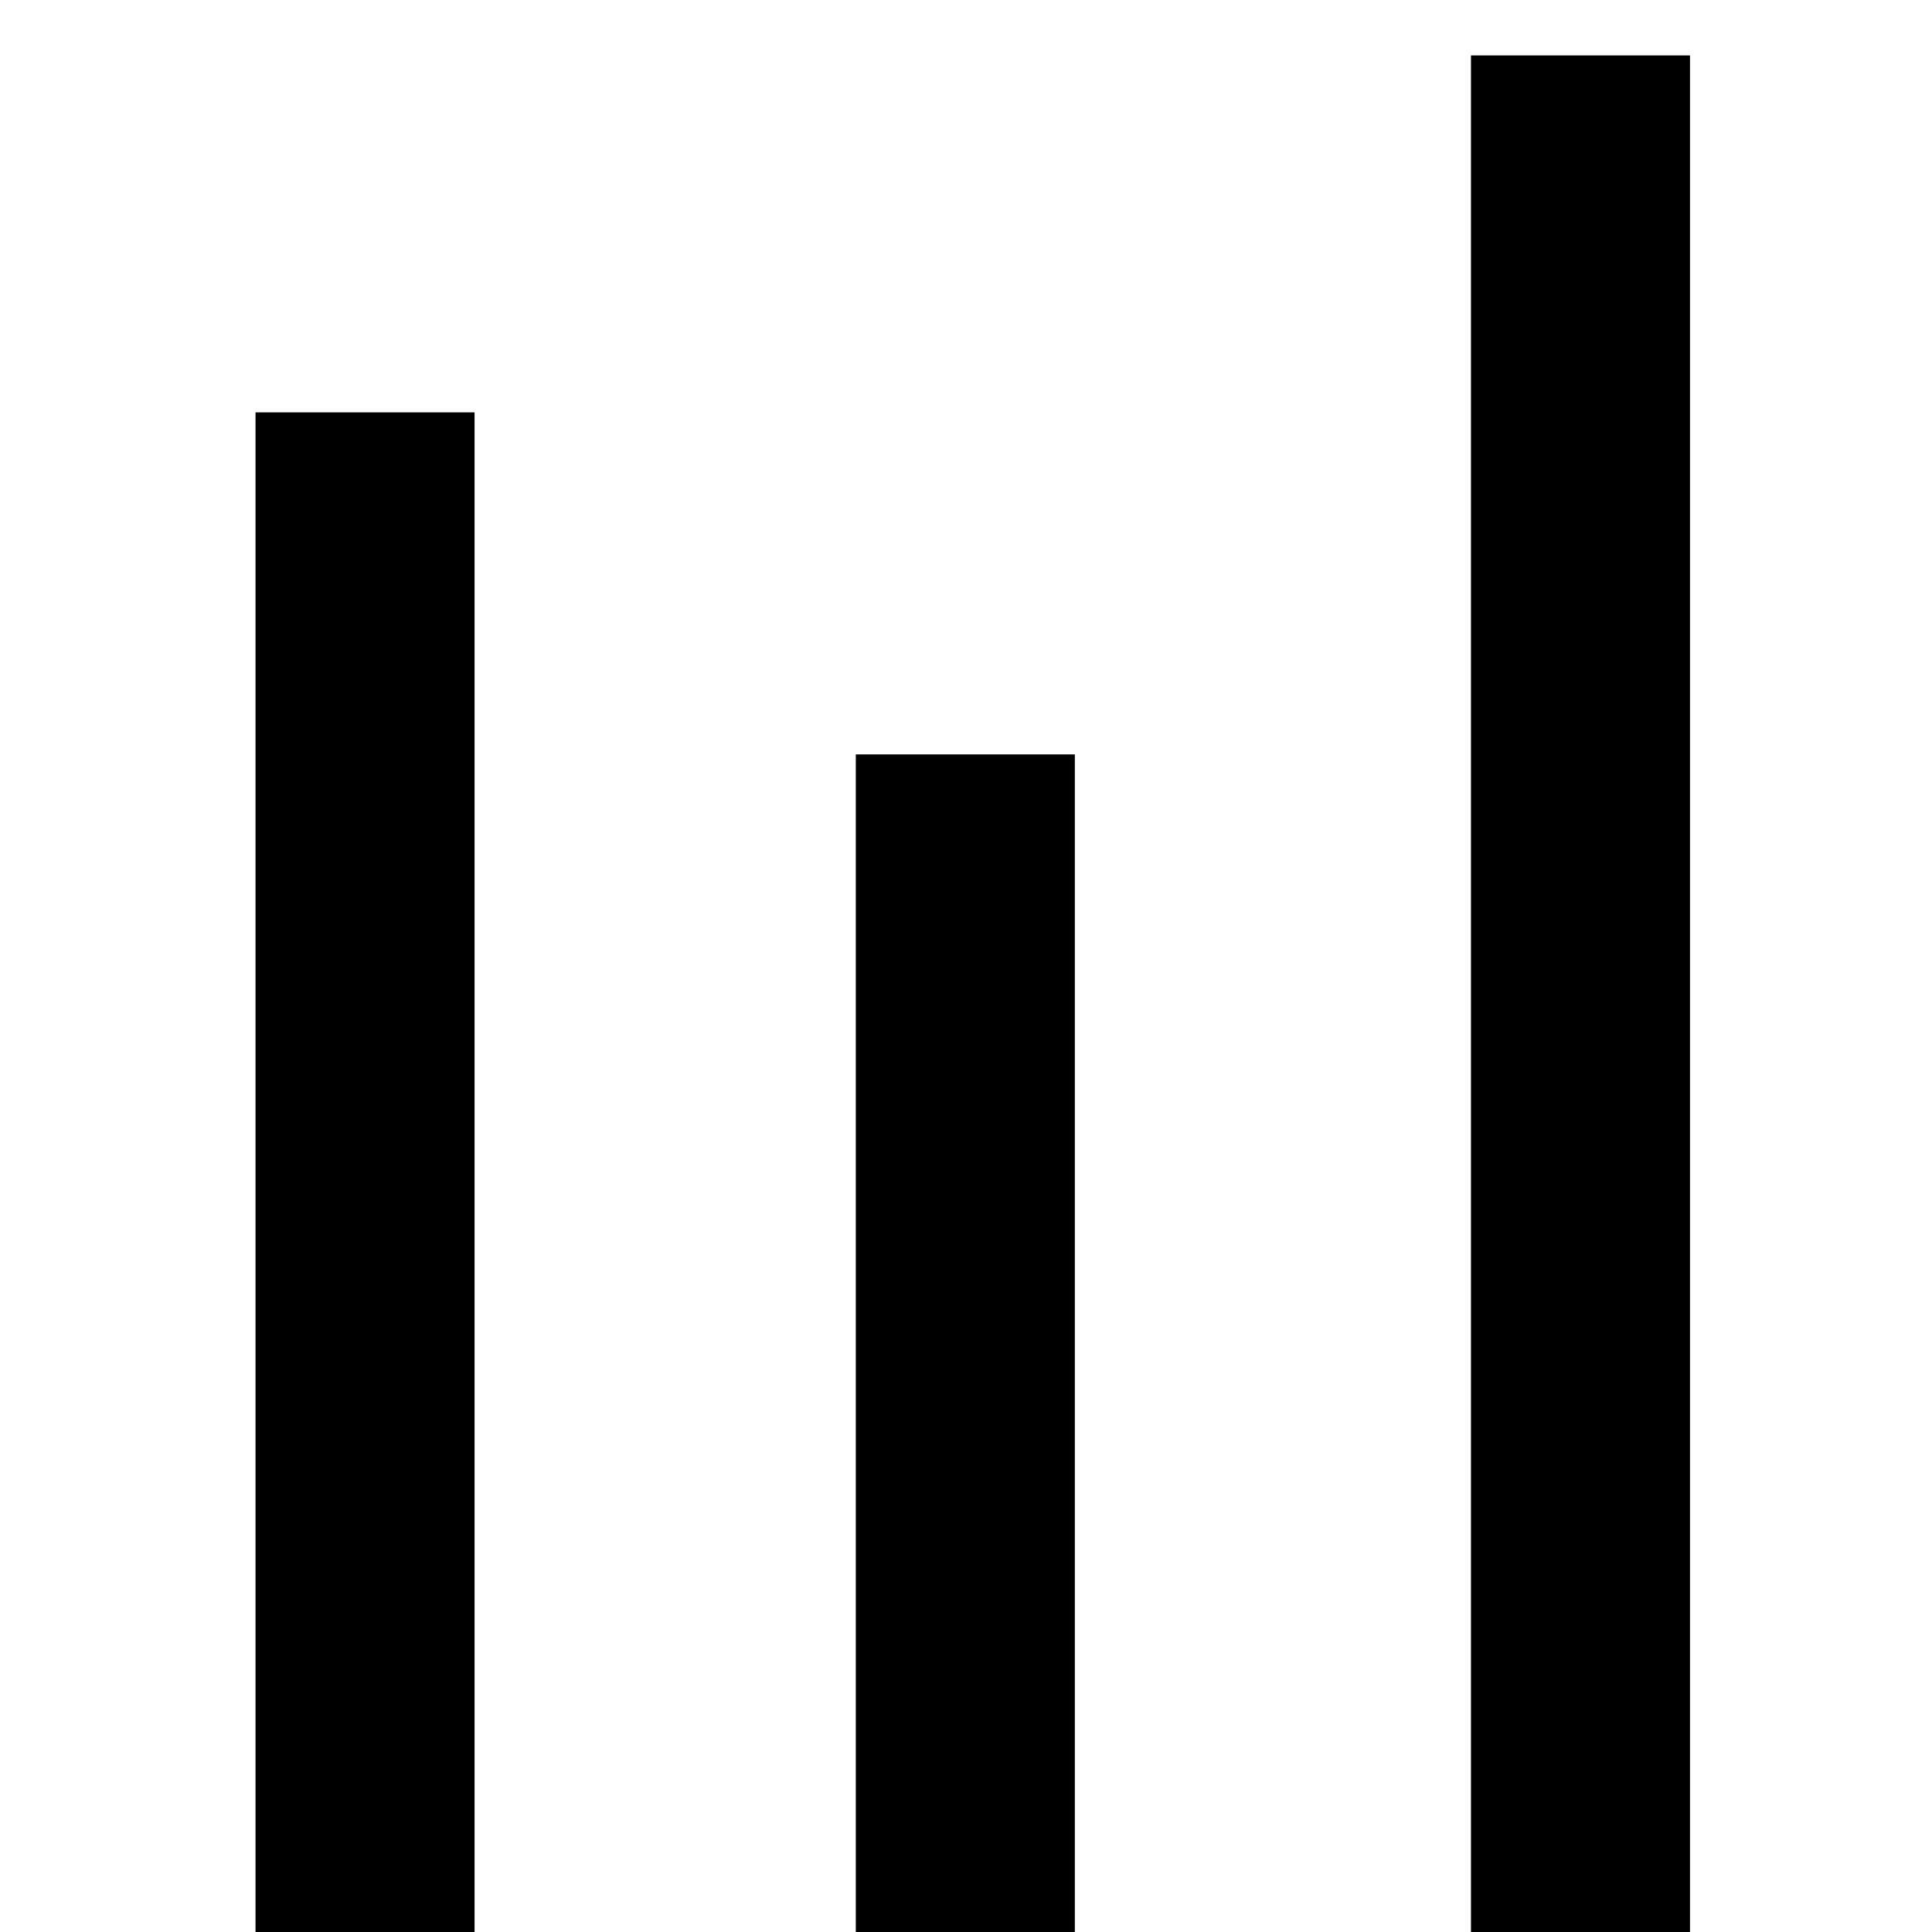 <?xml version="1.0" encoding="utf-8"?>
<!-- Generator: Adobe Illustrator 25.2.3, SVG Export Plug-In . SVG Version: 6.00 Build 0)  -->
<svg version="1.1" xmlns="http://www.w3.org/2000/svg" xmlns:xlink="http://www.w3.org/1999/xlink" x="0px" y="0px"
	 viewBox="0 0 142.9 142.9" style="enable-background:new 0 0 142.9 142.9;" xml:space="preserve">
<style type="text/css">
	.st0{display:none;}
	.st1{display:inline;fill:#484848;}
	.st2{display:inline;}
	.st3{fill:#484848;}
</style>
<g id="РЎР»РѕР№_1" class="st0">
	<path class="st1" d="M102,102.3c5,0,9.9,2,13.4,5.6c3.6,3.6,5.6,8.4,5.6,13.4c0,5-2,9.9-5.6,13.4c-3.6,3.6-8.4,5.6-13.4,5.6
		s-9.9-2-13.4-5.6c-3.6-3.6-5.6-8.4-5.6-13.4c0-5,2-9.9,5.6-13.4C92.1,104.3,96.9,102.3,102,102.3z M102,114.2c-1.9,0-3.7,0.7-5,2.1
		c-1.3,1.3-2.1,3.1-2.1,5c0,1.9,0.7,3.7,2.1,5c1.3,1.3,3.1,2.1,5,2.1s3.7-0.7,5-2.1s2.1-3.1,2.1-5c0-1.9-0.7-3.7-2.1-5
		C105.7,114.9,103.9,114.2,102,114.2z M30,102.3c5,0,9.9,2,13.4,5.6c3.6,3.6,5.6,8.4,5.6,13.4c0,5-2,9.9-5.6,13.4
		c-3.6,3.6-8.4,5.6-13.4,5.6s-9.9-2-13.4-5.6c-3.6-3.6-5.6-8.4-5.6-13.4c0-5,2-9.9,5.6-13.4C20.1,104.3,24.9,102.3,30,102.3z
		 M30,114.2c-1.9,0-3.7,0.7-5,2.1c-1.3,1.3-2.1,3.1-2.1,5c0,1.9,0.7,3.7,2.1,5c1.3,1.3,3.1,2.1,5,2.1c1.9,0,3.7-0.7,5-2.1
		c1.3-1.3,2.1-3.1,2.1-5c0-1.9-0.7-3.7-2.1-5C33.7,114.9,31.9,114.2,30,114.2z M31.4,31.2l14.9,50.9l57.1-10.8
		c4.6-0.9,8.7-3.3,11.6-6.9c3-3.6,4.6-8.1,4.6-12.7V31.2H31.4z M27.8,18.9h104.1v32.8c0,7.5-2.6,14.8-7.4,20.6
		c-4.8,5.8-11.4,9.7-18.8,11.1L37.6,96.3L11.5,6.9l11.8-3.5L27.8,18.9z"/>
</g>
<g id="РЎР»РѕР№_2" class="st0">
	<path class="st1" d="M116.3,18.1c0-7.7-4.6-12.3-12.3-12.3c-22,0-44,0-65.9,0c-7.6,0-12.3,4.7-12.3,12.4v123.4
		C41,128.2,56,115.2,71,102c15.1,13.2,30.1,26.3,45.3,39.6v-2C116.3,99.1,116.3,58.6,116.3,18.1z M106.3,119.7
		C94.4,109.3,82.8,99.1,71,88.8C59.3,99,47.6,109.2,35.7,119.7V118c0-31.5,0-63,0-94.5c0-6,3.6-9.6,9.6-9.6h51.4
		c6,0,9.6,3.6,9.6,9.6V119.7z"/>
</g>
<g id="РЎР»РѕР№_4" class="st0">
	<g class="st2">
		<path class="st3" d="M36.6,37.6v105.2H1V37.6c0-4.7,3.8-8.5,8.5-8.5h18.6C32.8,29.1,36.6,32.9,36.6,37.6z"/>
		<path class="st3" d="M89.3,62.9v79.9H53.6V62.9c0-4.7,3.8-8.5,8.5-8.5h18.6C85.5,54.4,89.3,58.2,89.3,62.9z"/>
		<path class="st3" d="M141.9,11.6v131.2h-35.6V11.6c0-4.7,3.8-8.5,8.5-8.5h18.6C138.1,3.1,141.9,6.9,141.9,11.6z"/>
	</g>
	<g class="st2">
		<path class="st3" d="M36.6,37.6v105.2H1V37.6c0-4.7,3.8-8.5,8.5-8.5h18.6C32.8,29.1,36.6,32.9,36.6,37.6z"/>
		<path class="st3" d="M89.3,62.9v79.9H53.6V62.9c0-4.7,3.8-8.5,8.5-8.5h18.6C85.5,54.4,89.3,58.2,89.3,62.9z"/>
		<path class="st3" d="M141.9,11.6v131.2h-35.6V11.6c0-4.7,3.8-8.5,8.5-8.5h18.6C138.1,3.1,141.9,6.9,141.9,11.6z"/>
	</g>
</g>
<g id="РЎР»РѕР№_7" class="st0">
	<path class="st1" d="M34.4,37.6v105.2H3.2V37.6c0-4.7,3.3-8.5,7.4-8.5H27C31.1,29.1,34.4,32.9,34.4,37.6z"/>
	<path class="st1" d="M139.7,11.6v131.2h-31.2V11.6c0-4.7,3.3-8.5,7.4-8.5h16.3C136.4,3.1,139.7,6.9,139.7,11.6z"/>
	<path class="st1" d="M87.1,62.9v79.9H55.9V62.9c0-4.7,3.3-8.5,7.4-8.5h16.3C83.7,54.4,87.1,58.2,87.1,62.9z"/>
</g>
<g id="РЎР»РѕР№_9">
	<path class="st0" d="M6.5,30.9v16.2h129.9V30.9H6.5z M6.5,95.8v16.2h129.9V95.8H6.5z M6.5,63.3v16.2h129.9V63.3H6.5z"/>
	<path class="st0" d="M30.9,136.4h16.2V6.5H30.9V136.4z M95.8,136.4h16.2V6.5H95.8V136.4z M63.3,136.4h16.2V6.5H63.3V136.4z"/>
	<path d="M108.8,4.1v139.3h16.2V4.1H108.8z"/>
	<path d="M63.3,55.8v87.6h16.2V55.8H63.3z"/>
	<path d="M18.9,30.5v112.9h16.2V30.5H18.9z"/>
</g>
<g id="РЎР»РѕР№_8" class="st0">
	<g class="st2">
		<path class="st3" d="M28.1,29.1H9.5c-4.7,0-8.5,3.8-8.5,8.5v105.2h35.6V37.6C36.6,32.9,32.8,29.1,28.1,29.1z M27.3,134.6h-17V45.1
			c0-4,1.8-7.2,4-7.2h8.9c2.2,0,4,3.2,4,7.2V134.6z"/>
		<path class="st3" d="M80.8,54.4H62.1c-4.7,0-8.5,3.8-8.5,8.5v79.9h35.6V62.9C89.3,58.2,85.5,54.4,80.8,54.4z M80,134.6H63v-66
			c0-3,1.8-5.3,4-5.3h8.9c2.2,0,4.1,2.4,4.1,5.3V134.6z"/>
		<path class="st3" d="M133.4,3.1h-18.6c-4.7,0-8.5,3.8-8.5,8.5v131.2h35.6V11.6C141.9,6.9,138.1,3.1,133.4,3.1z M132.6,134.6h-17
			V20.9c0-5.1,1.8-9.2,4-9.2h8.9c2.2,0,4,4.1,4,9.2V134.6z"/>
		<path class="st3" d="M28.1,29.1H9.5c-4.7,0-8.5,3.8-8.5,8.5v105.2h35.6V37.6C36.6,32.9,32.8,29.1,28.1,29.1z M27.3,134.6h-17V45.1
			c0-4,1.8-7.2,4-7.2h8.9c2.2,0,4,3.2,4,7.2V134.6z"/>
		<path class="st3" d="M80.8,54.4H62.1c-4.7,0-8.5,3.8-8.5,8.5v79.9h35.6V62.9C89.3,58.2,85.5,54.4,80.8,54.4z M80,134.6H63v-66
			c0-3,1.8-5.3,4-5.3h8.9c2.2,0,4.1,2.4,4.1,5.3V134.6z"/>
		<path class="st3" d="M133.4,3.1h-18.6c-4.7,0-8.5,3.8-8.5,8.5v131.2h35.6V11.6C141.9,6.9,138.1,3.1,133.4,3.1z M132.6,134.6h-17
			V20.9c0-5.1,1.8-9.2,4-9.2h8.9c2.2,0,4,4.1,4,9.2V134.6z"/>
		<path class="st3" d="M80.8,54.4H62.1c-4.7,0-8.5,3.8-8.5,8.5v79.9h35.6V62.9C89.3,58.2,85.5,54.4,80.8,54.4z M80,134.6H63v-66
			c0-3,1.8-5.3,4-5.3h8.9c2.2,0,4.1,2.4,4.1,5.3V134.6z"/>
		<path class="st3" d="M133.4,3.1h-18.6c-4.7,0-8.5,3.8-8.5,8.5v131.2h35.6V11.6C141.9,6.9,138.1,3.1,133.4,3.1z M132.6,134.6h-17
			V20.9c0-5.1,1.8-9.2,4-9.2h8.9c2.2,0,4,4.1,4,9.2V134.6z"/>
	</g>
</g>
<g id="РЎР»РѕР№_5" class="st0">
	<path class="st1" d="M71.5,37.8c23.2,0,43.9,13,54,33.7c-10.1,20.6-30.8,33.7-54,33.7s-43.9-13-54-33.7
		C27.5,50.8,48.2,37.8,71.5,37.8 M71.5,25.5c-30.6,0-56.8,19-67.4,45.9c10.6,26.9,36.7,45.9,67.4,45.9s56.8-19,67.4-45.9
		C128.2,44.6,102.1,25.5,71.5,25.5z M71.5,56.1c8.5,0,15.3,6.9,15.3,15.3s-6.9,15.3-15.3,15.3s-15.3-6.9-15.3-15.3
		S63,56.1,71.5,56.1 M71.5,43.9c-15.2,0-27.6,12.4-27.6,27.6S56.3,99,71.5,99S99,86.6,99,71.5S86.6,43.9,71.5,43.9z"/>
</g>
<g id="РЎР»РѕР№_6" class="st0">
	<path class="st2" d="M6.5,30.9v16.2h129.9V30.9H6.5z M6.5,95.8v16.2h129.9V95.8H6.5z M6.5,63.3v16.2h129.9V63.3H6.5z"/>
</g>
</svg>
